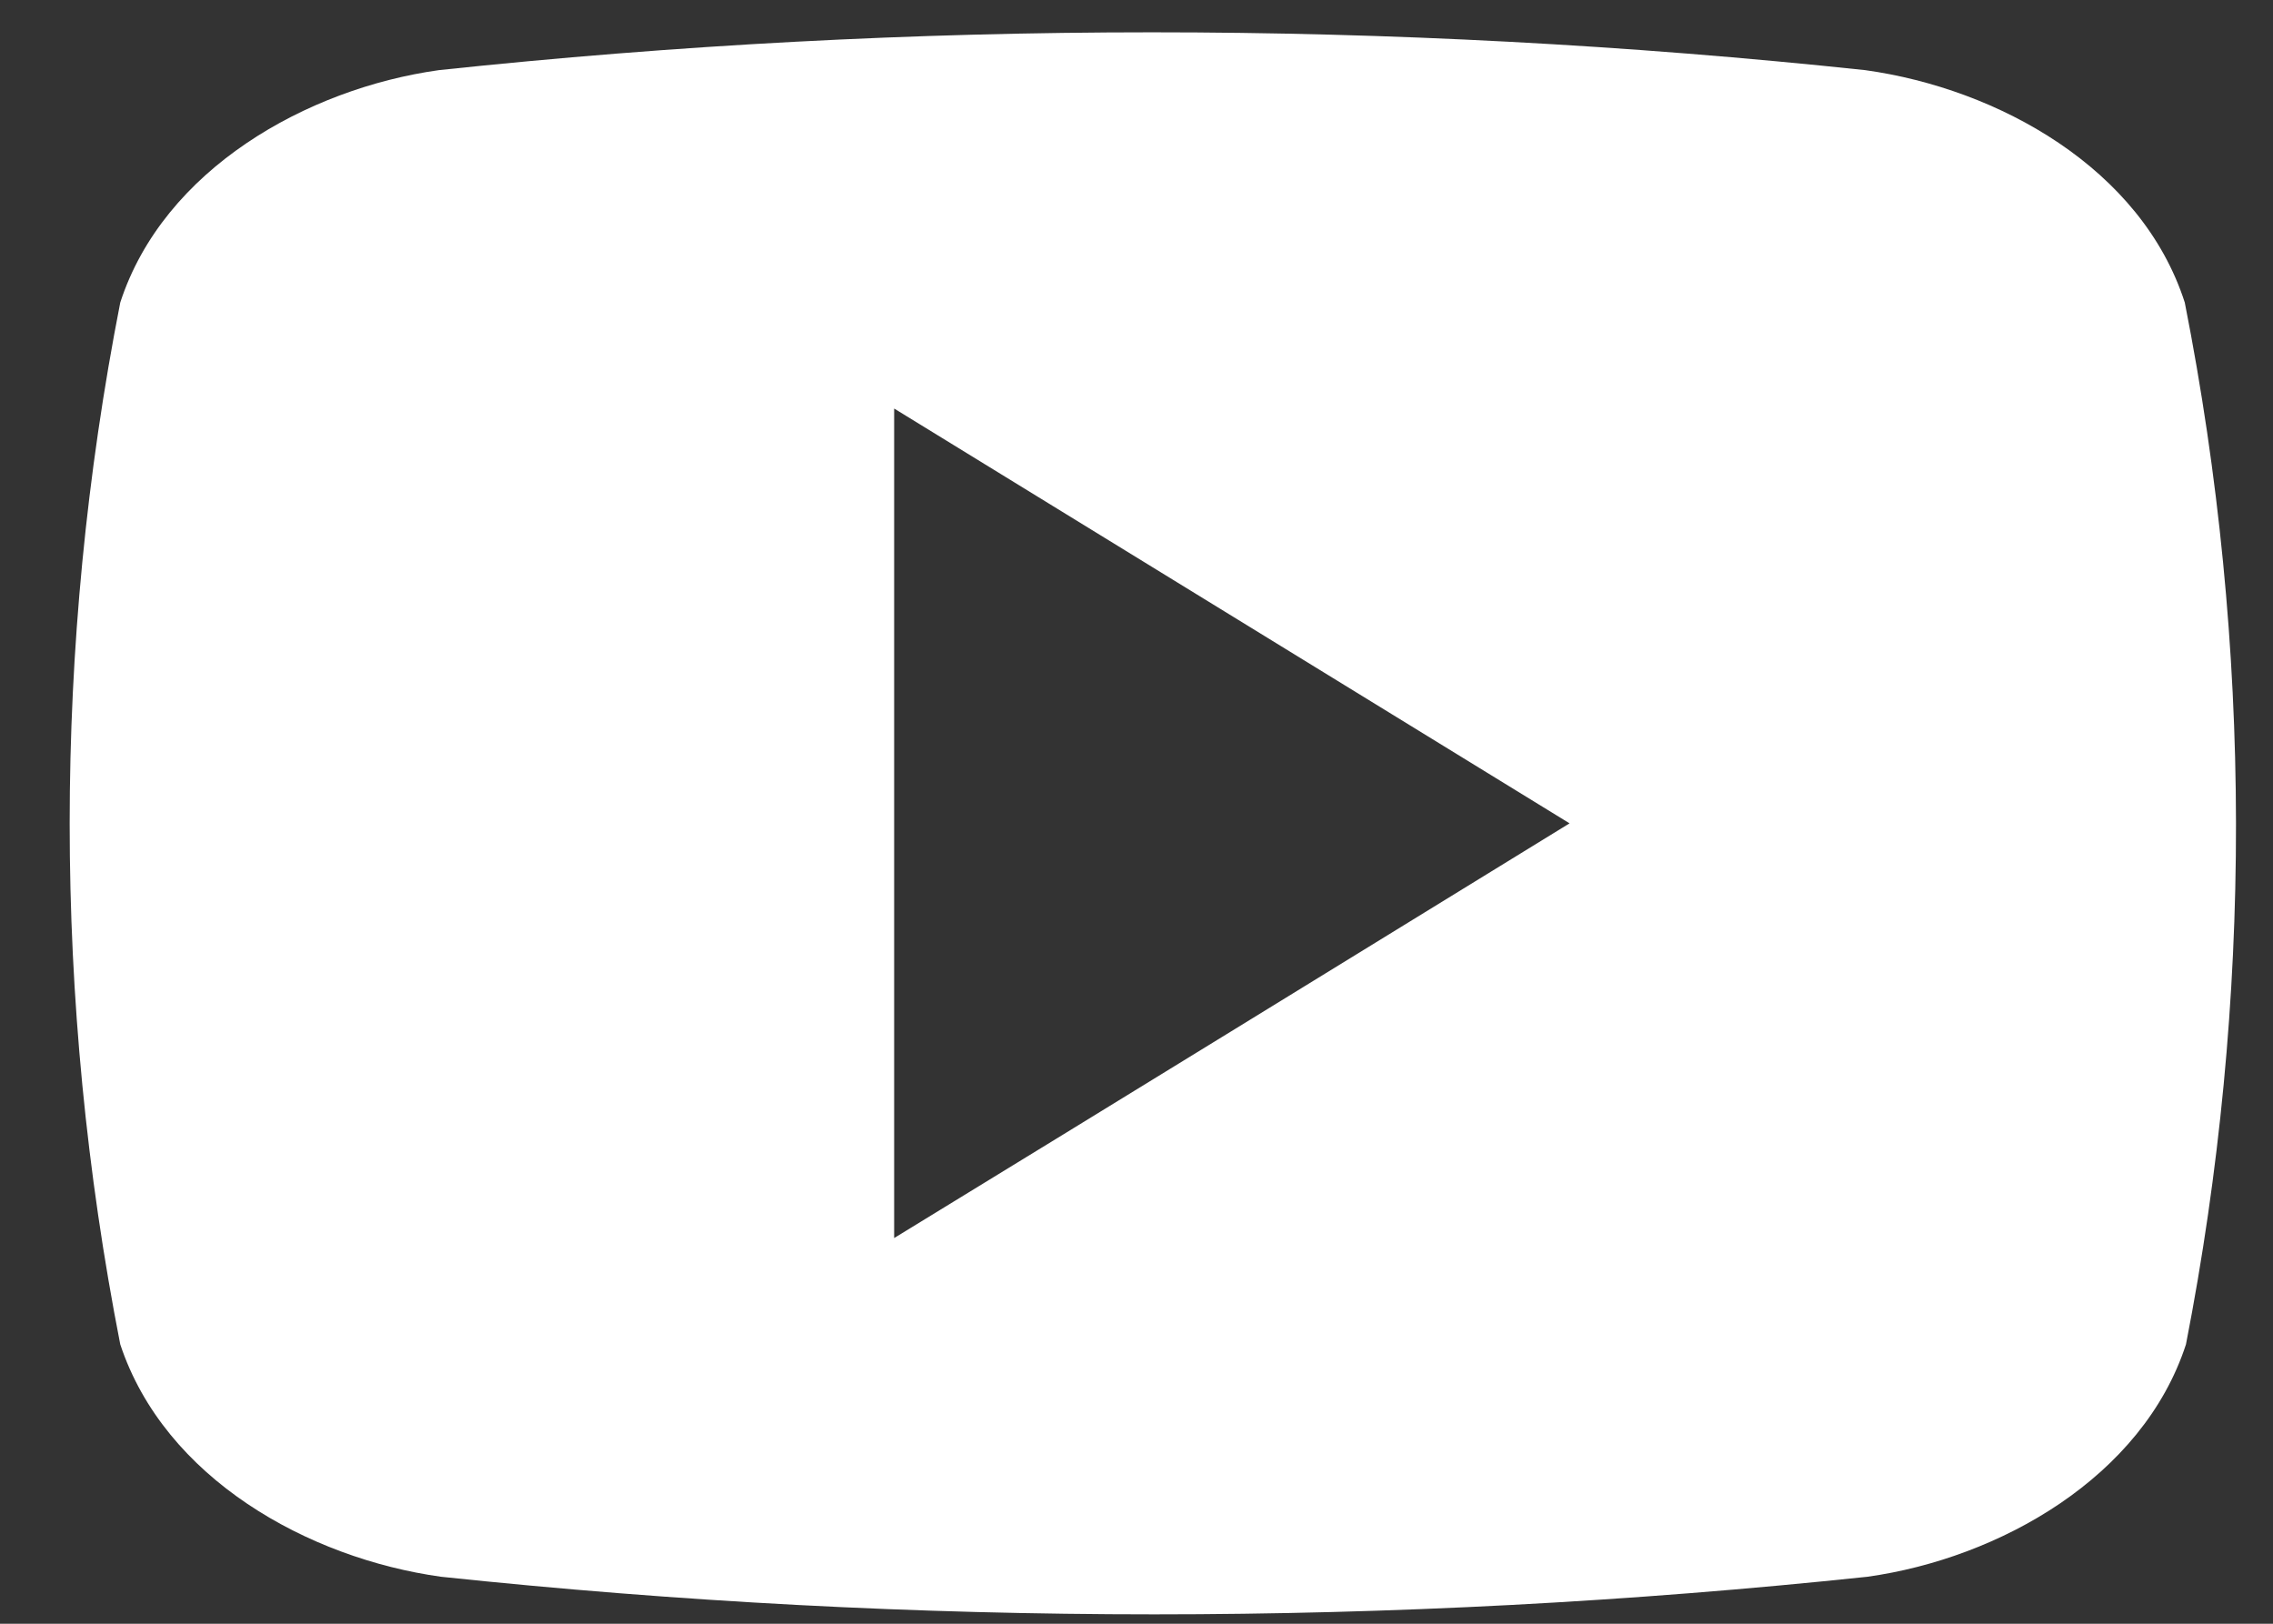 <svg width="21" height="15" viewBox="0 0 21 15" fill="none" xmlns="http://www.w3.org/2000/svg">
<rect x="0" y="0" width="21" height="15" fill="#333333" stroke="none"/>
<path d="M20.185 2.795C19.785 1.553 18.461 0.819 17.233 0.648C12.852 0.182 8.434 0.182 4.054 0.648C2.835 0.819 1.511 1.564 1.111 2.795C0.488 5.973 0.488 9.241 1.111 12.419C1.522 13.658 2.846 14.395 4.075 14.566C8.455 15.029 12.873 15.029 17.253 14.566C18.472 14.395 19.796 13.648 20.196 12.419C20.816 9.241 20.812 5.972 20.185 2.795ZM8.261 11.437V3.774L14.501 7.606C12.398 8.898 10.356 10.156 8.261 11.437Z" fill="white"/>
</svg>
